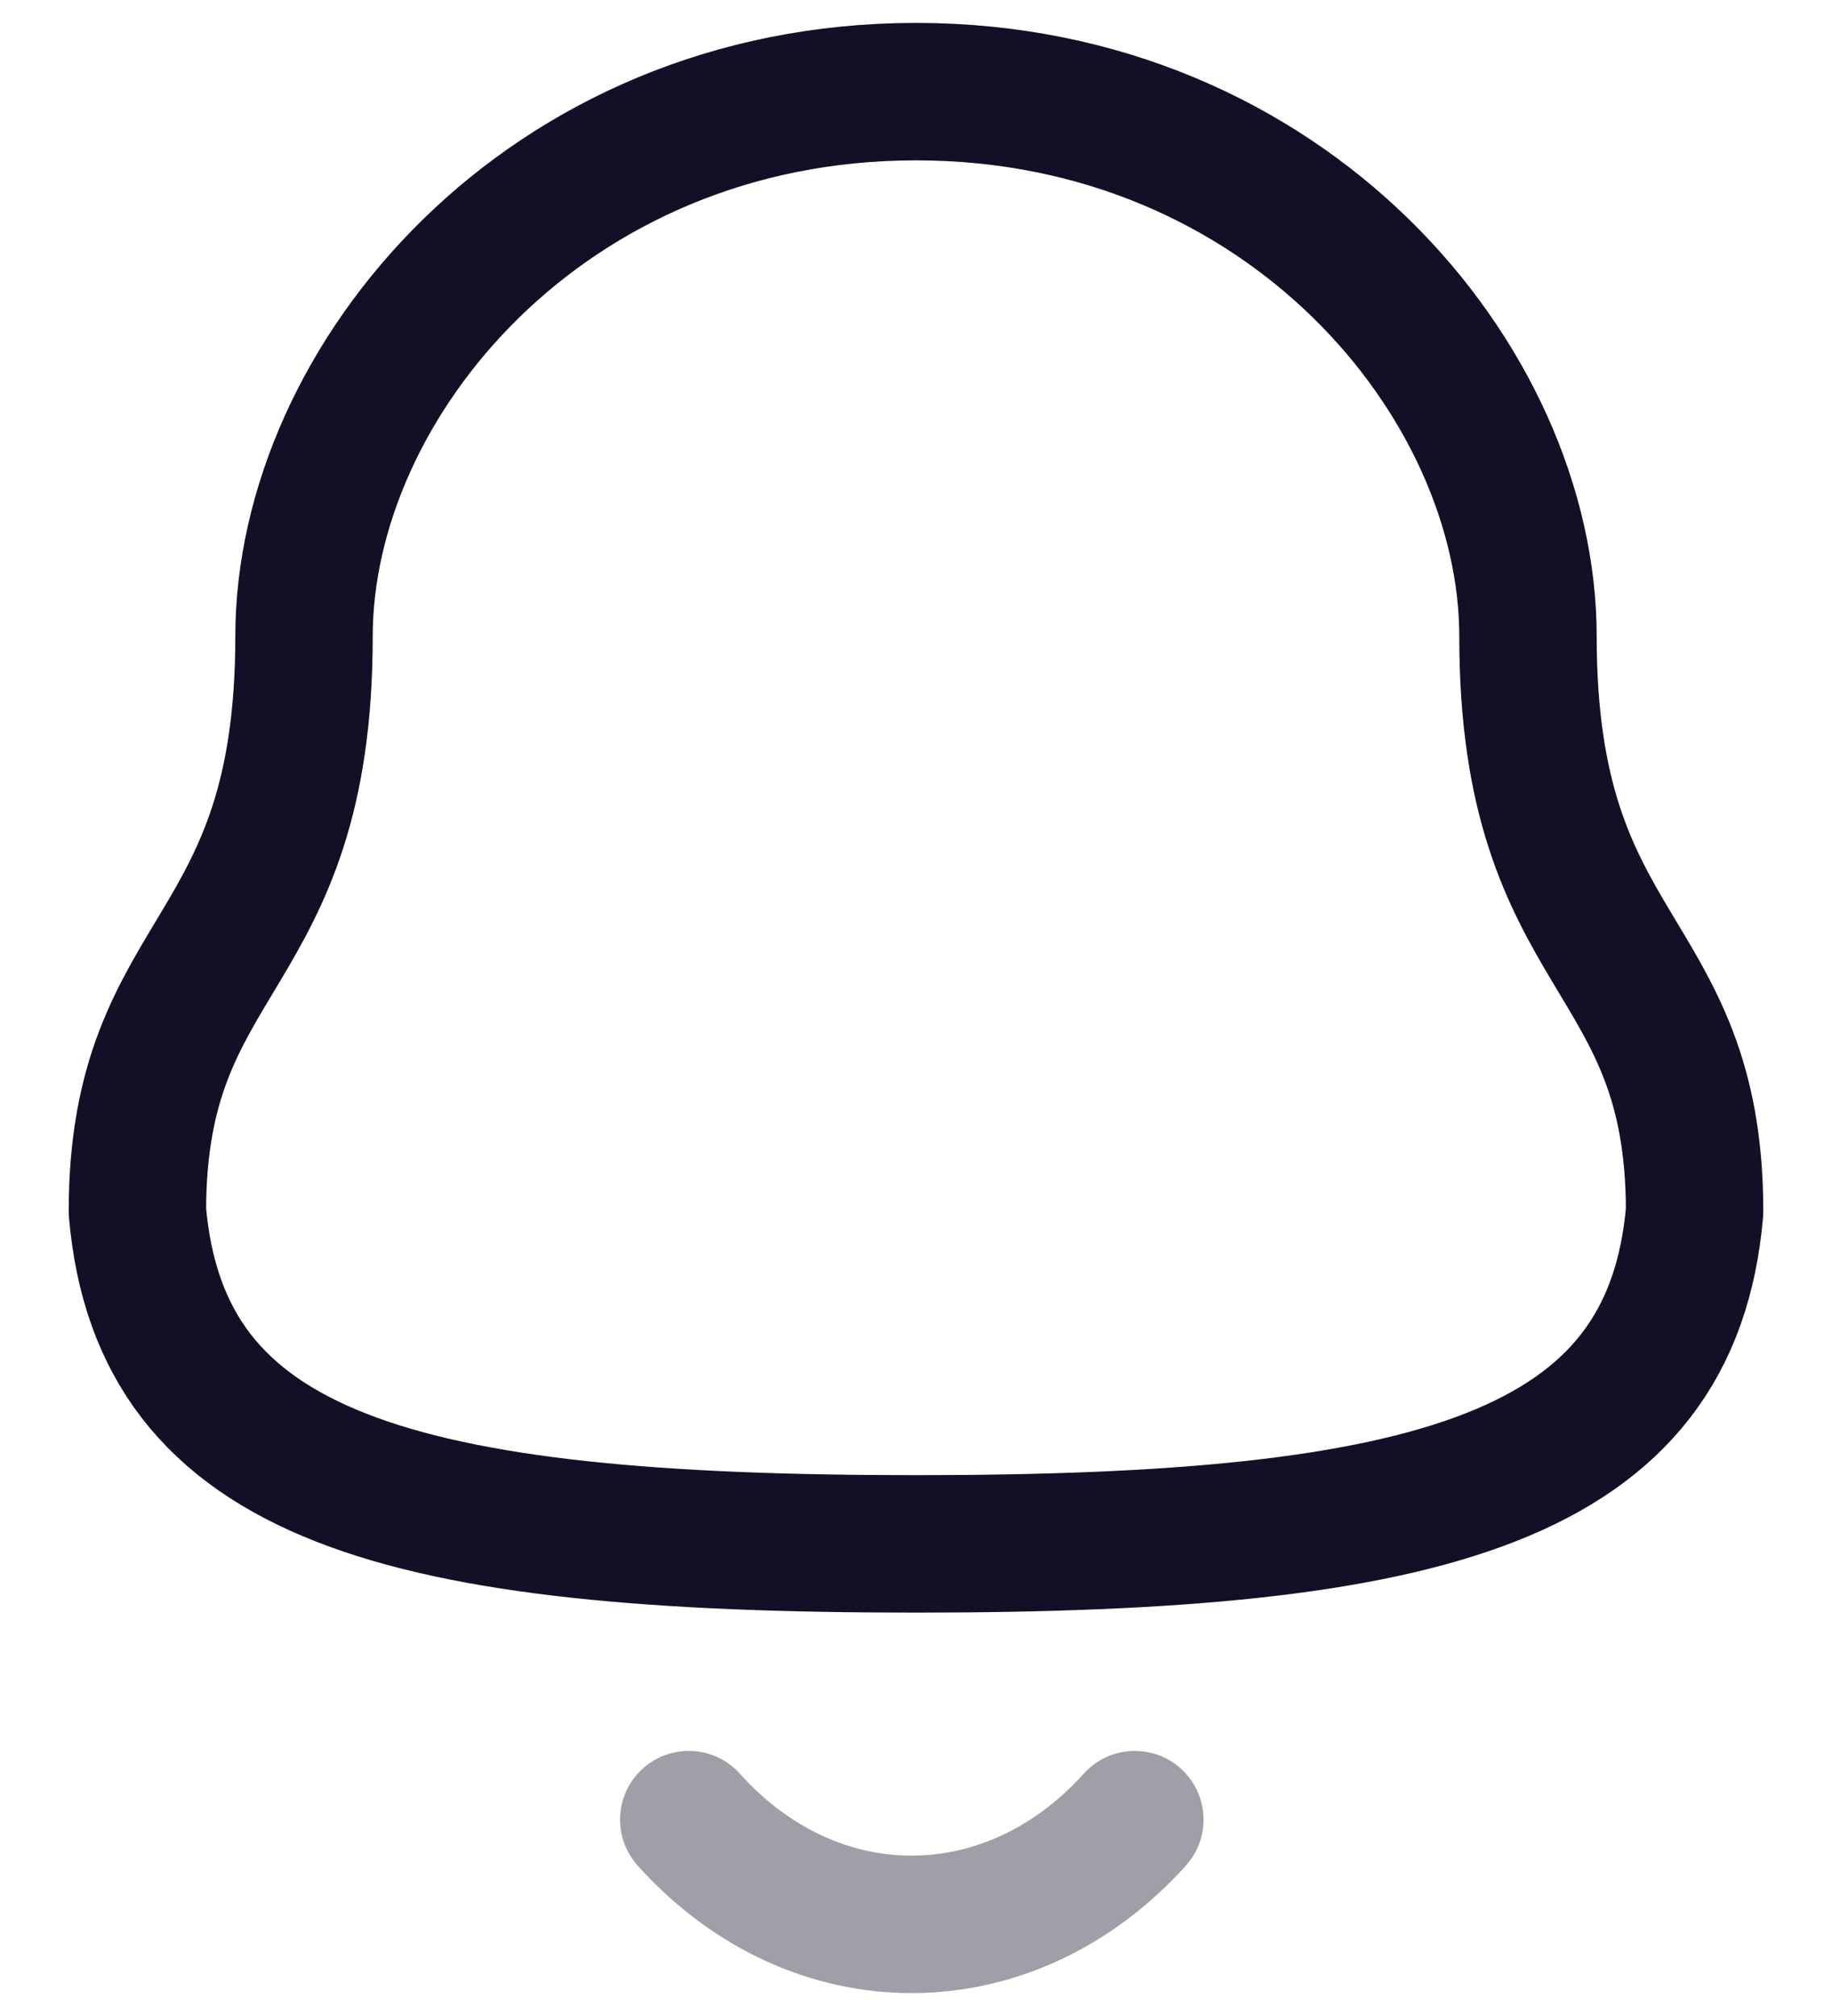 <svg width="20" height="22" viewBox="0 0 20 22" fill="none" xmlns="http://www.w3.org/2000/svg">
<path fill-rule="evenodd" clip-rule="evenodd" d="M10 16.848C15.639 16.848 18.248 16.124 18.5 13.22C18.5 10.319 16.681 10.505 16.681 6.945C16.681 4.164 14.045 1 10 1C5.955 1 3.319 4.164 3.319 6.945C3.319 10.505 1.5 10.319 1.5 13.22C1.753 16.135 4.362 16.848 10 16.848Z" stroke="#130F26" stroke-width="1.5" stroke-linecap="round" stroke-linejoin="round"/>
<path opacity="0.4" d="M12.389 19.857C11.025 21.372 8.897 21.39 7.519 19.857" stroke="#130F26" stroke-width="1.5" stroke-linecap="round" stroke-linejoin="round"/>
</svg>
